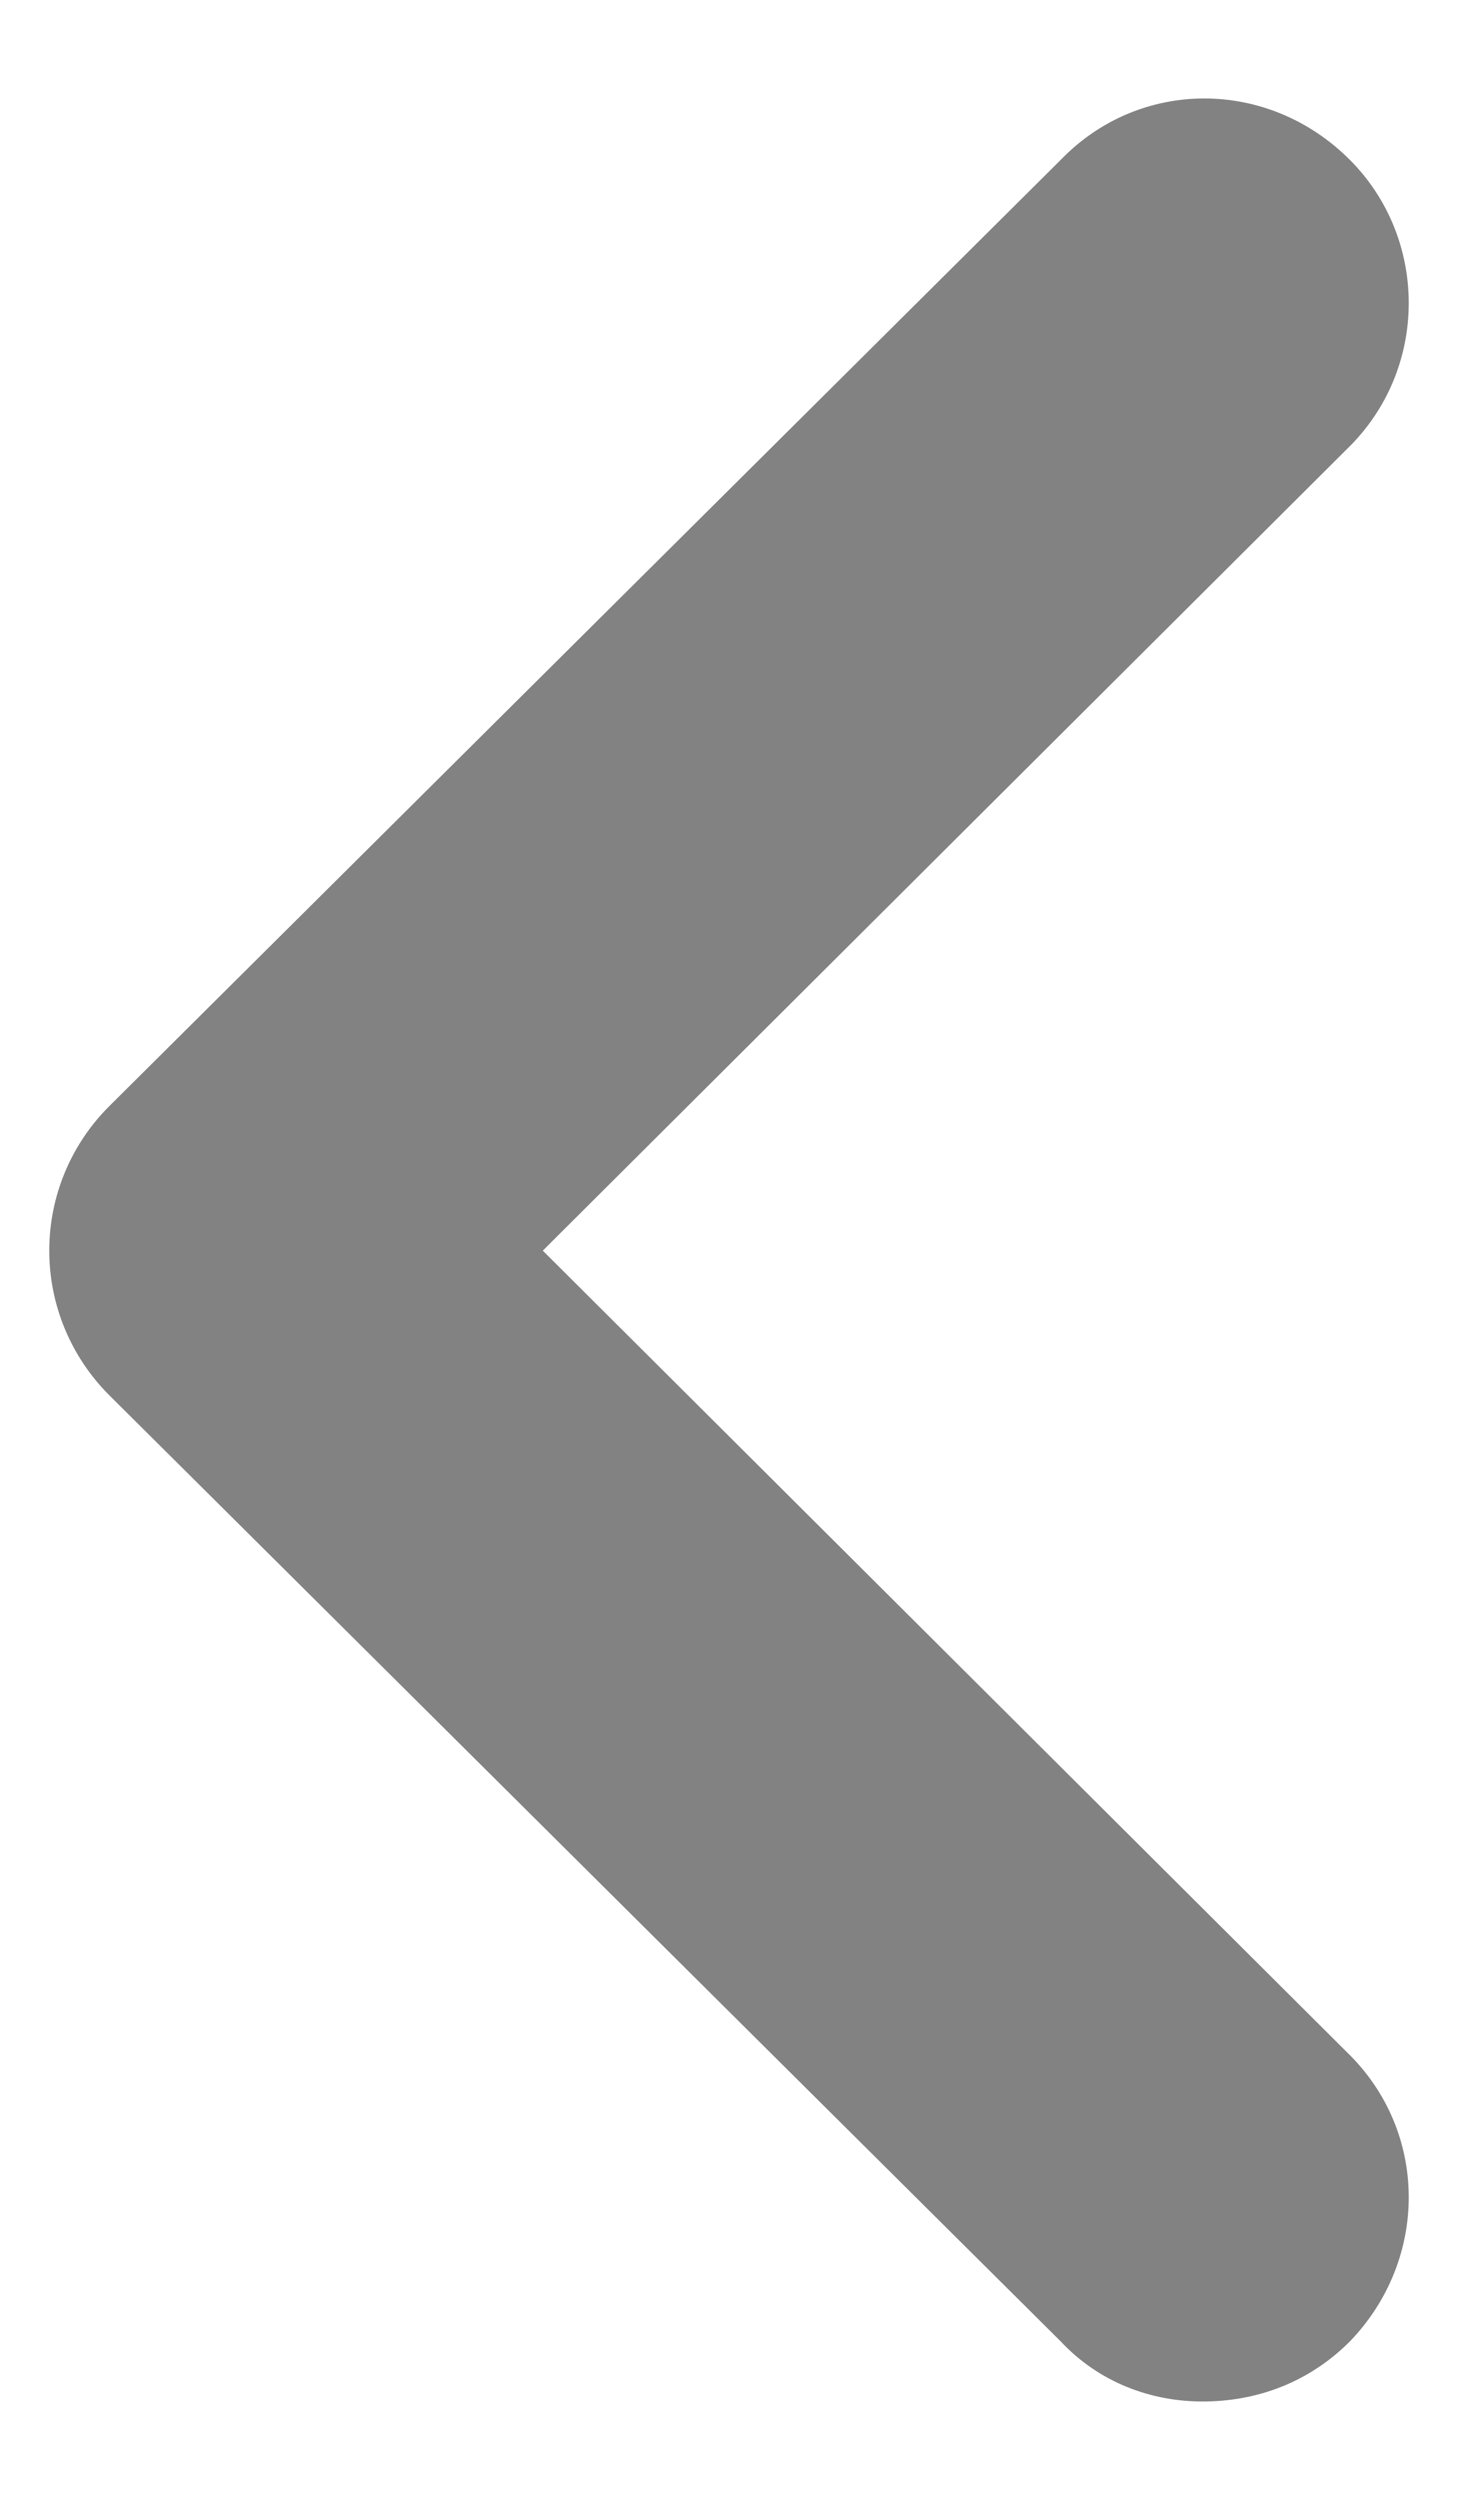 <svg width="14" height="24" viewBox="0 0 14 24" fill="none" xmlns="http://www.w3.org/2000/svg">
<path d="M0.473 12.007C0.473 12.531 0.682 13.028 1.049 13.395L10.186 22.48C10.553 22.872 11.05 23.056 11.547 23.056C12.071 23.056 12.569 22.872 12.961 22.48C13.72 21.694 13.72 20.464 12.935 19.704L5.212 12.007L12.935 4.31C13.72 3.55 13.72 2.294 12.961 1.534C12.176 0.749 10.945 0.749 10.186 1.534L1.049 10.62C0.682 10.986 0.473 11.483 0.473 12.007Z" fill="#828282"/>
</svg>
